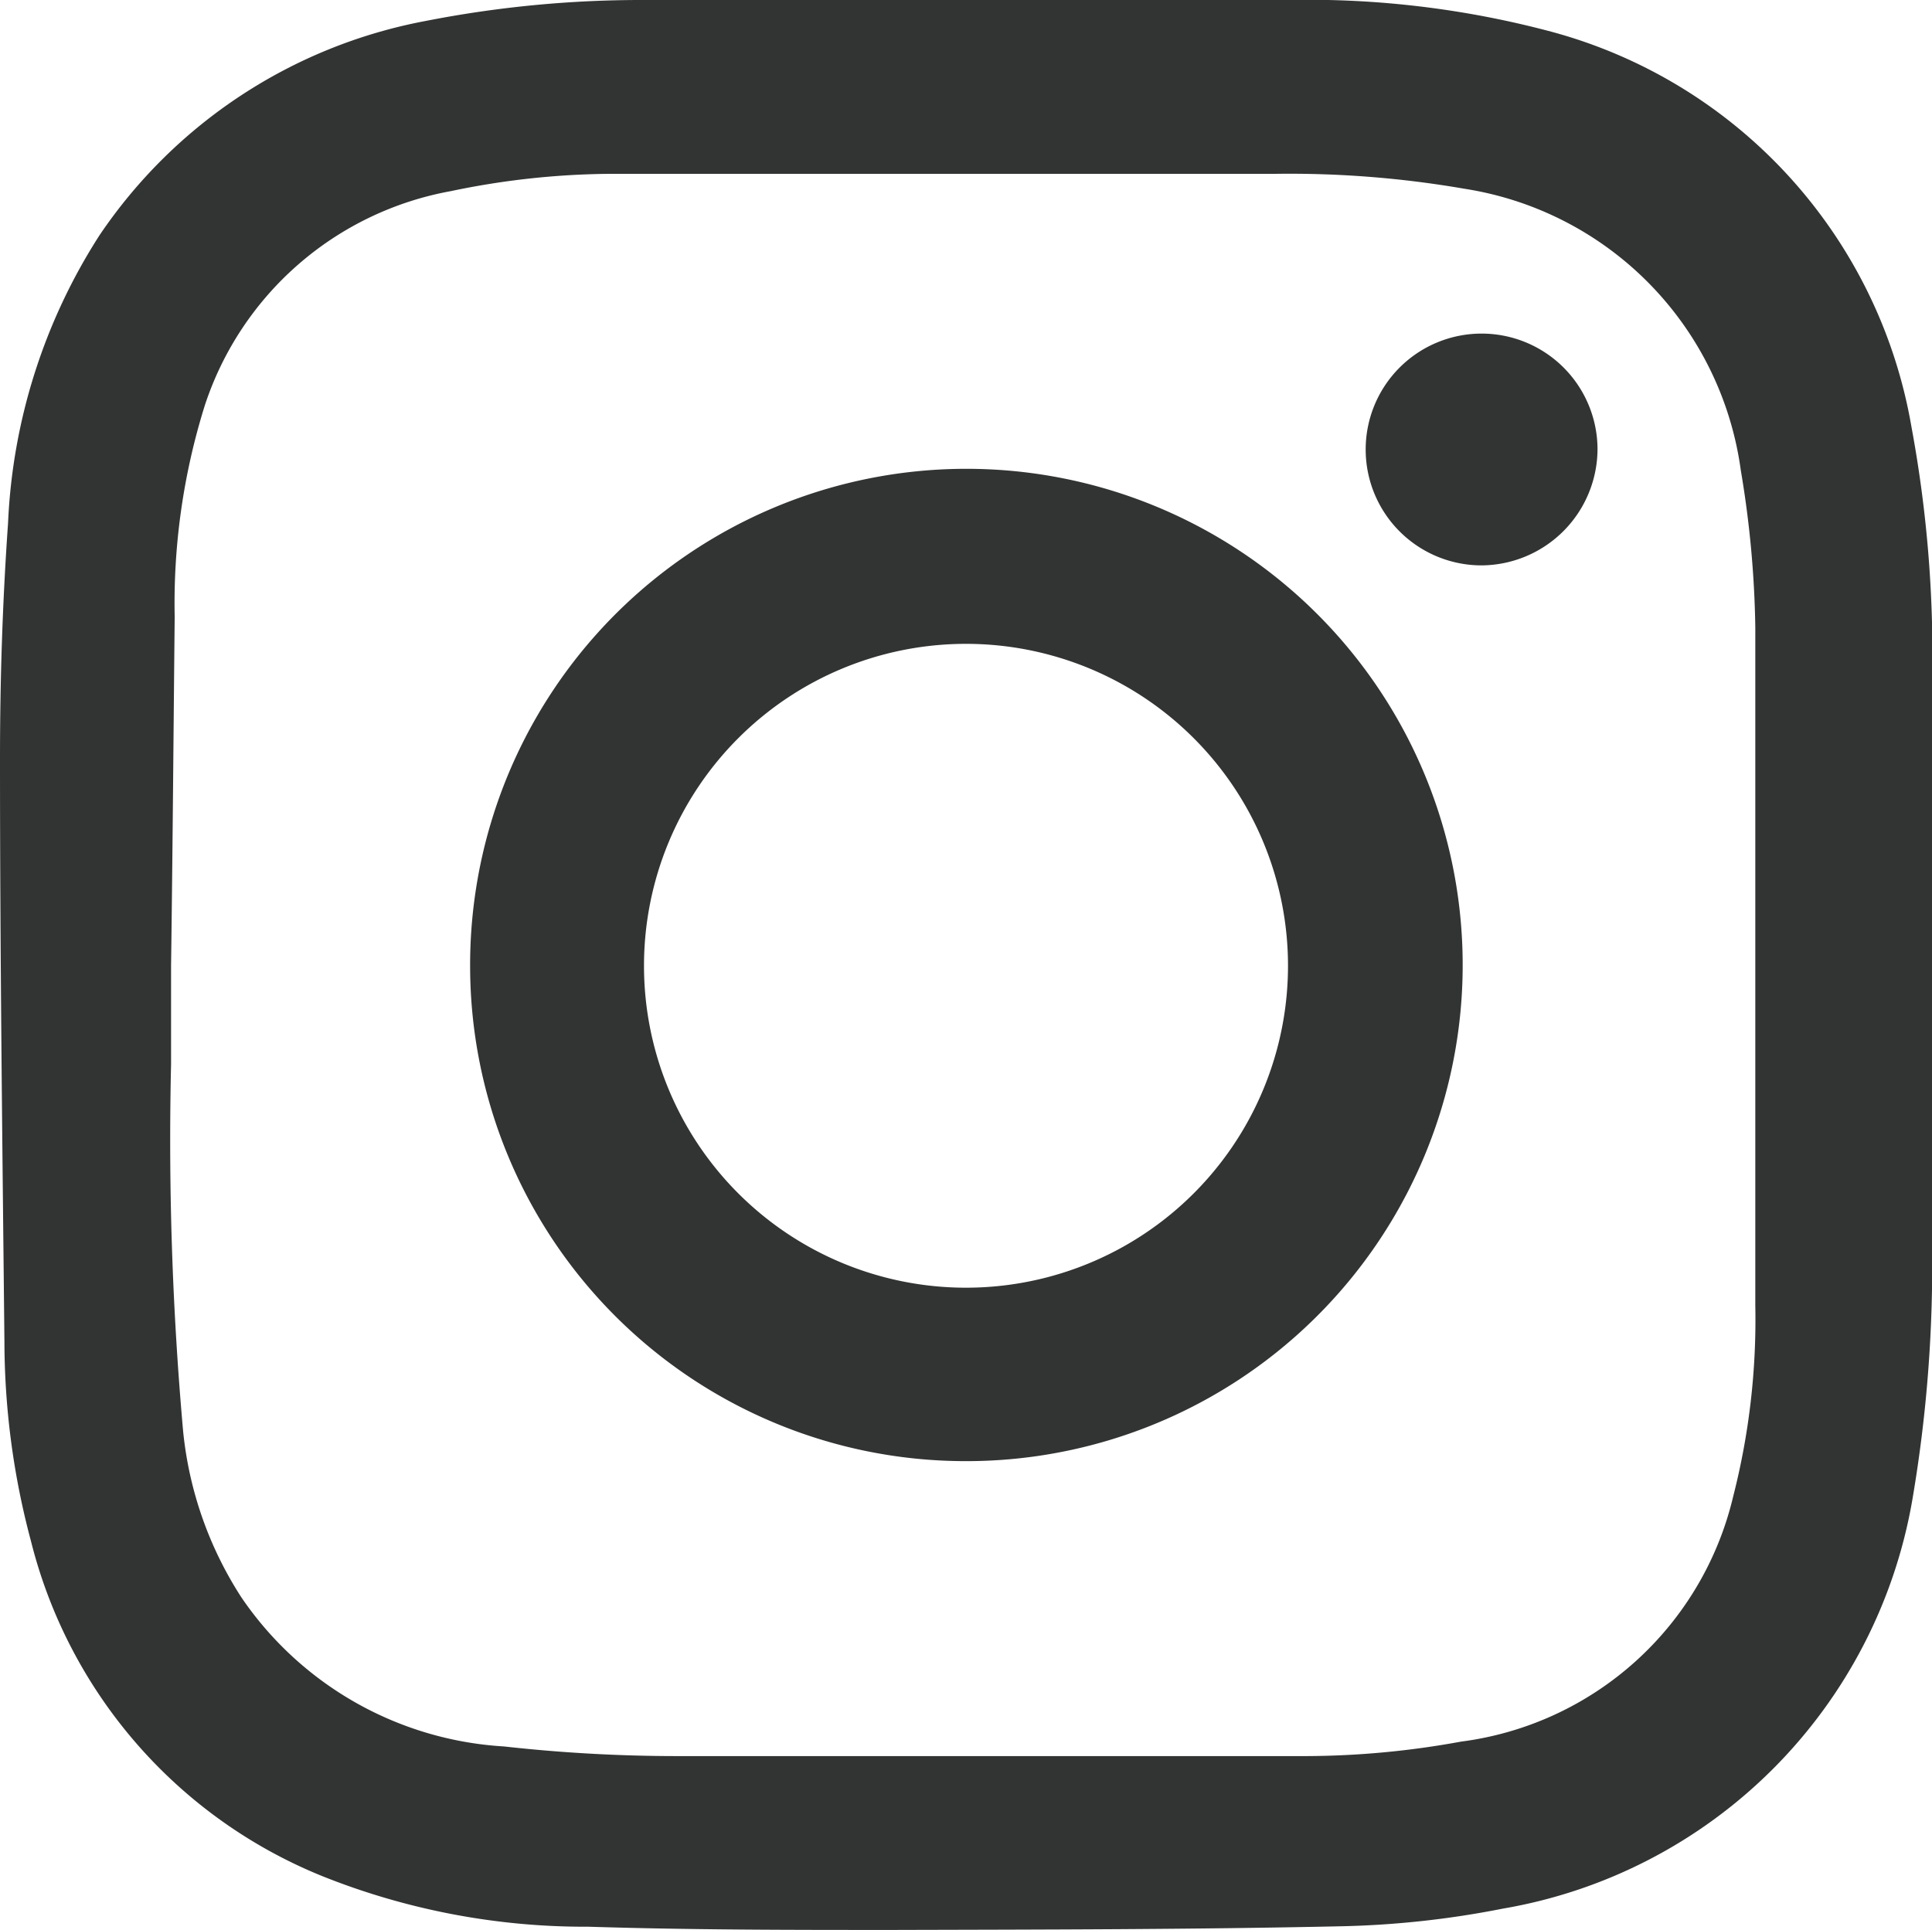 <svg xmlns="http://www.w3.org/2000/svg" viewBox="0 0 48 47.96"><defs><style>.cls-1{fill:#323333;}</style></defs><title>Asset 3</title><g id="Layer_2" data-name="Layer 2"><g id="Layer_1-2" data-name="Layer 1"><path class="cls-1" d="M24,0c2.66,0,5.31,0,8,0a23.42,23.42,0,0,1,6.55.79,12.33,12.33,0,0,1,8.94,9.82A31,31,0,0,1,48,17.08q0,6.9,0,13.78a34.53,34.53,0,0,1-.49,6.42A12.45,12.45,0,0,1,37.34,47.43a23.14,23.14,0,0,1-4.07.44c-3.7.08-7.4.08-11.1.09-2.52,0-5,0-7.55-.08A17.57,17.57,0,0,1,8,46.62,12.17,12.17,0,0,1,.77,38.3a19.29,19.29,0,0,1-.66-4.95C.06,28.52,0,23.7,0,18.87,0,16.92.06,15,.2,13A14.38,14.38,0,0,1,2.47,5.85,12.57,12.57,0,0,1,10.58.52,27.81,27.81,0,0,1,16,0C18.7,0,21.36,0,24,0ZM4.25,24h0c0,.82,0,1.64,0,2.45a81.66,81.66,0,0,0,.3,9.12A9.29,9.29,0,0,0,6,39.7a8.5,8.5,0,0,0,6.52,3.7,38.91,38.91,0,0,0,4.31.24c5.21,0,10.41,0,15.62,0a21.63,21.63,0,0,0,3.85-.36,8,8,0,0,0,6.76-6.09,17.73,17.73,0,0,0,.55-4.75q0-8.43,0-16.85a25.48,25.48,0,0,0-.36-3.9,8.2,8.2,0,0,0-6.87-7,25.47,25.47,0,0,0-4.7-.37c-5.52,0-11,0-16.56,0a19.86,19.86,0,0,0-3.92.43,7.92,7.92,0,0,0-6.11,5.32,16.46,16.46,0,0,0-.75,5.26C4.31,18.24,4.29,21.1,4.25,24Z"/><path class="cls-1" d="M11.68,24A12.33,12.33,0,1,1,23.94,36.31,12.31,12.31,0,0,1,11.68,24ZM32,24A8,8,0,1,0,24,32,8,8,0,0,0,32,24Z"/><path class="cls-1" d="M36.81,14.05a2.88,2.88,0,1,1,2.88-2.89A2.9,2.9,0,0,1,36.81,14.05Z"/></g></g></svg>